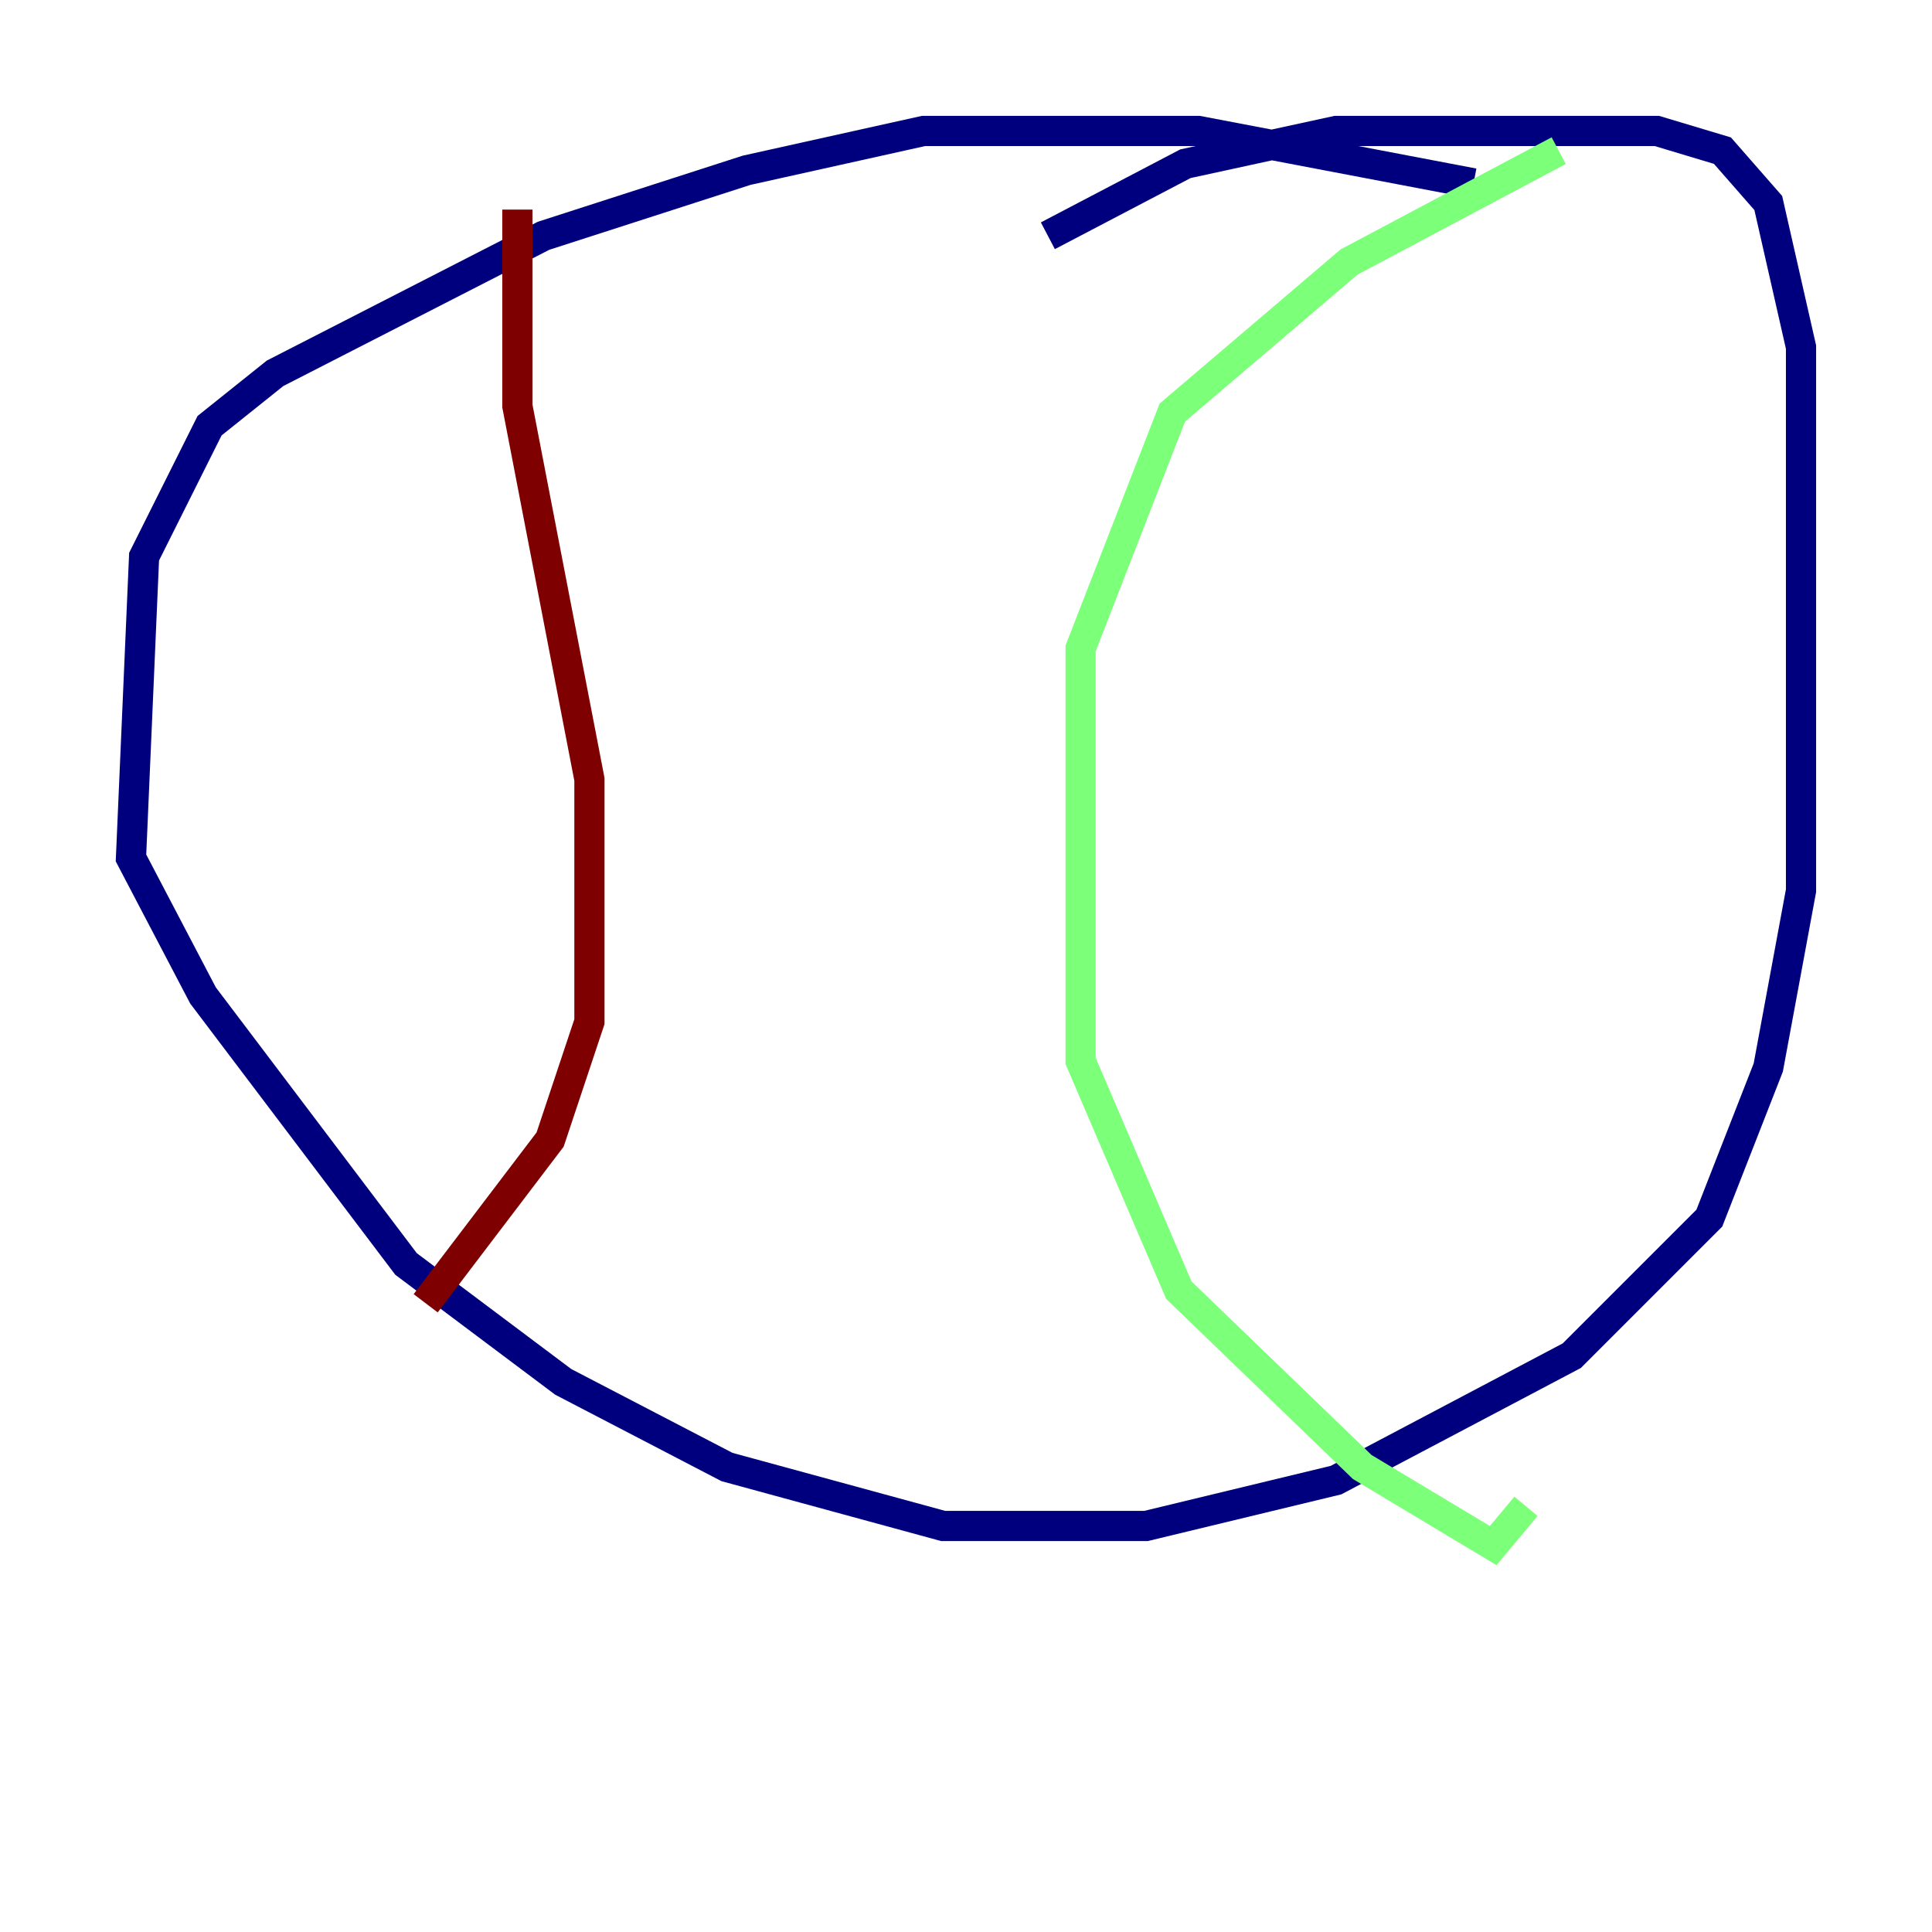 <?xml version="1.0" encoding="utf-8" ?>
<svg baseProfile="tiny" height="128" version="1.2" viewBox="0,0,128,128" width="128" xmlns="http://www.w3.org/2000/svg" xmlns:ev="http://www.w3.org/2001/xml-events" xmlns:xlink="http://www.w3.org/1999/xlink"><defs /><polyline fill="none" points="97.627,12.149 79.403,8.678 61.18,8.678 49.464,11.281 36.014,15.62 18.224,24.732 13.885,28.203 9.546,36.881 8.678,56.841 13.451,65.953 26.902,83.742 37.315,91.552 48.163,97.193 62.481,101.098 75.932,101.098 88.515,98.061 104.136,89.817 113.248,80.705 117.153,70.725 119.322,59.01 119.322,22.997 117.153,13.451 114.115,9.98 109.776,8.678 88.515,8.678 78.536,10.848 69.424,15.62" stroke="#00007f" stroke-width="2" /><polyline fill="none" points="103.268,9.98 89.383,17.356 77.668,27.336 71.593,42.956 71.593,70.291 78.102,85.478 90.251,97.193 98.929,102.4 101.098,99.797" stroke="#7cff79" stroke-width="2" /><polyline fill="none" points="34.278,13.885 34.278,26.902 39.051,51.634 39.051,67.688 36.447,75.498 28.203,86.346" stroke="#7f0000" stroke-width="2" /></svg>